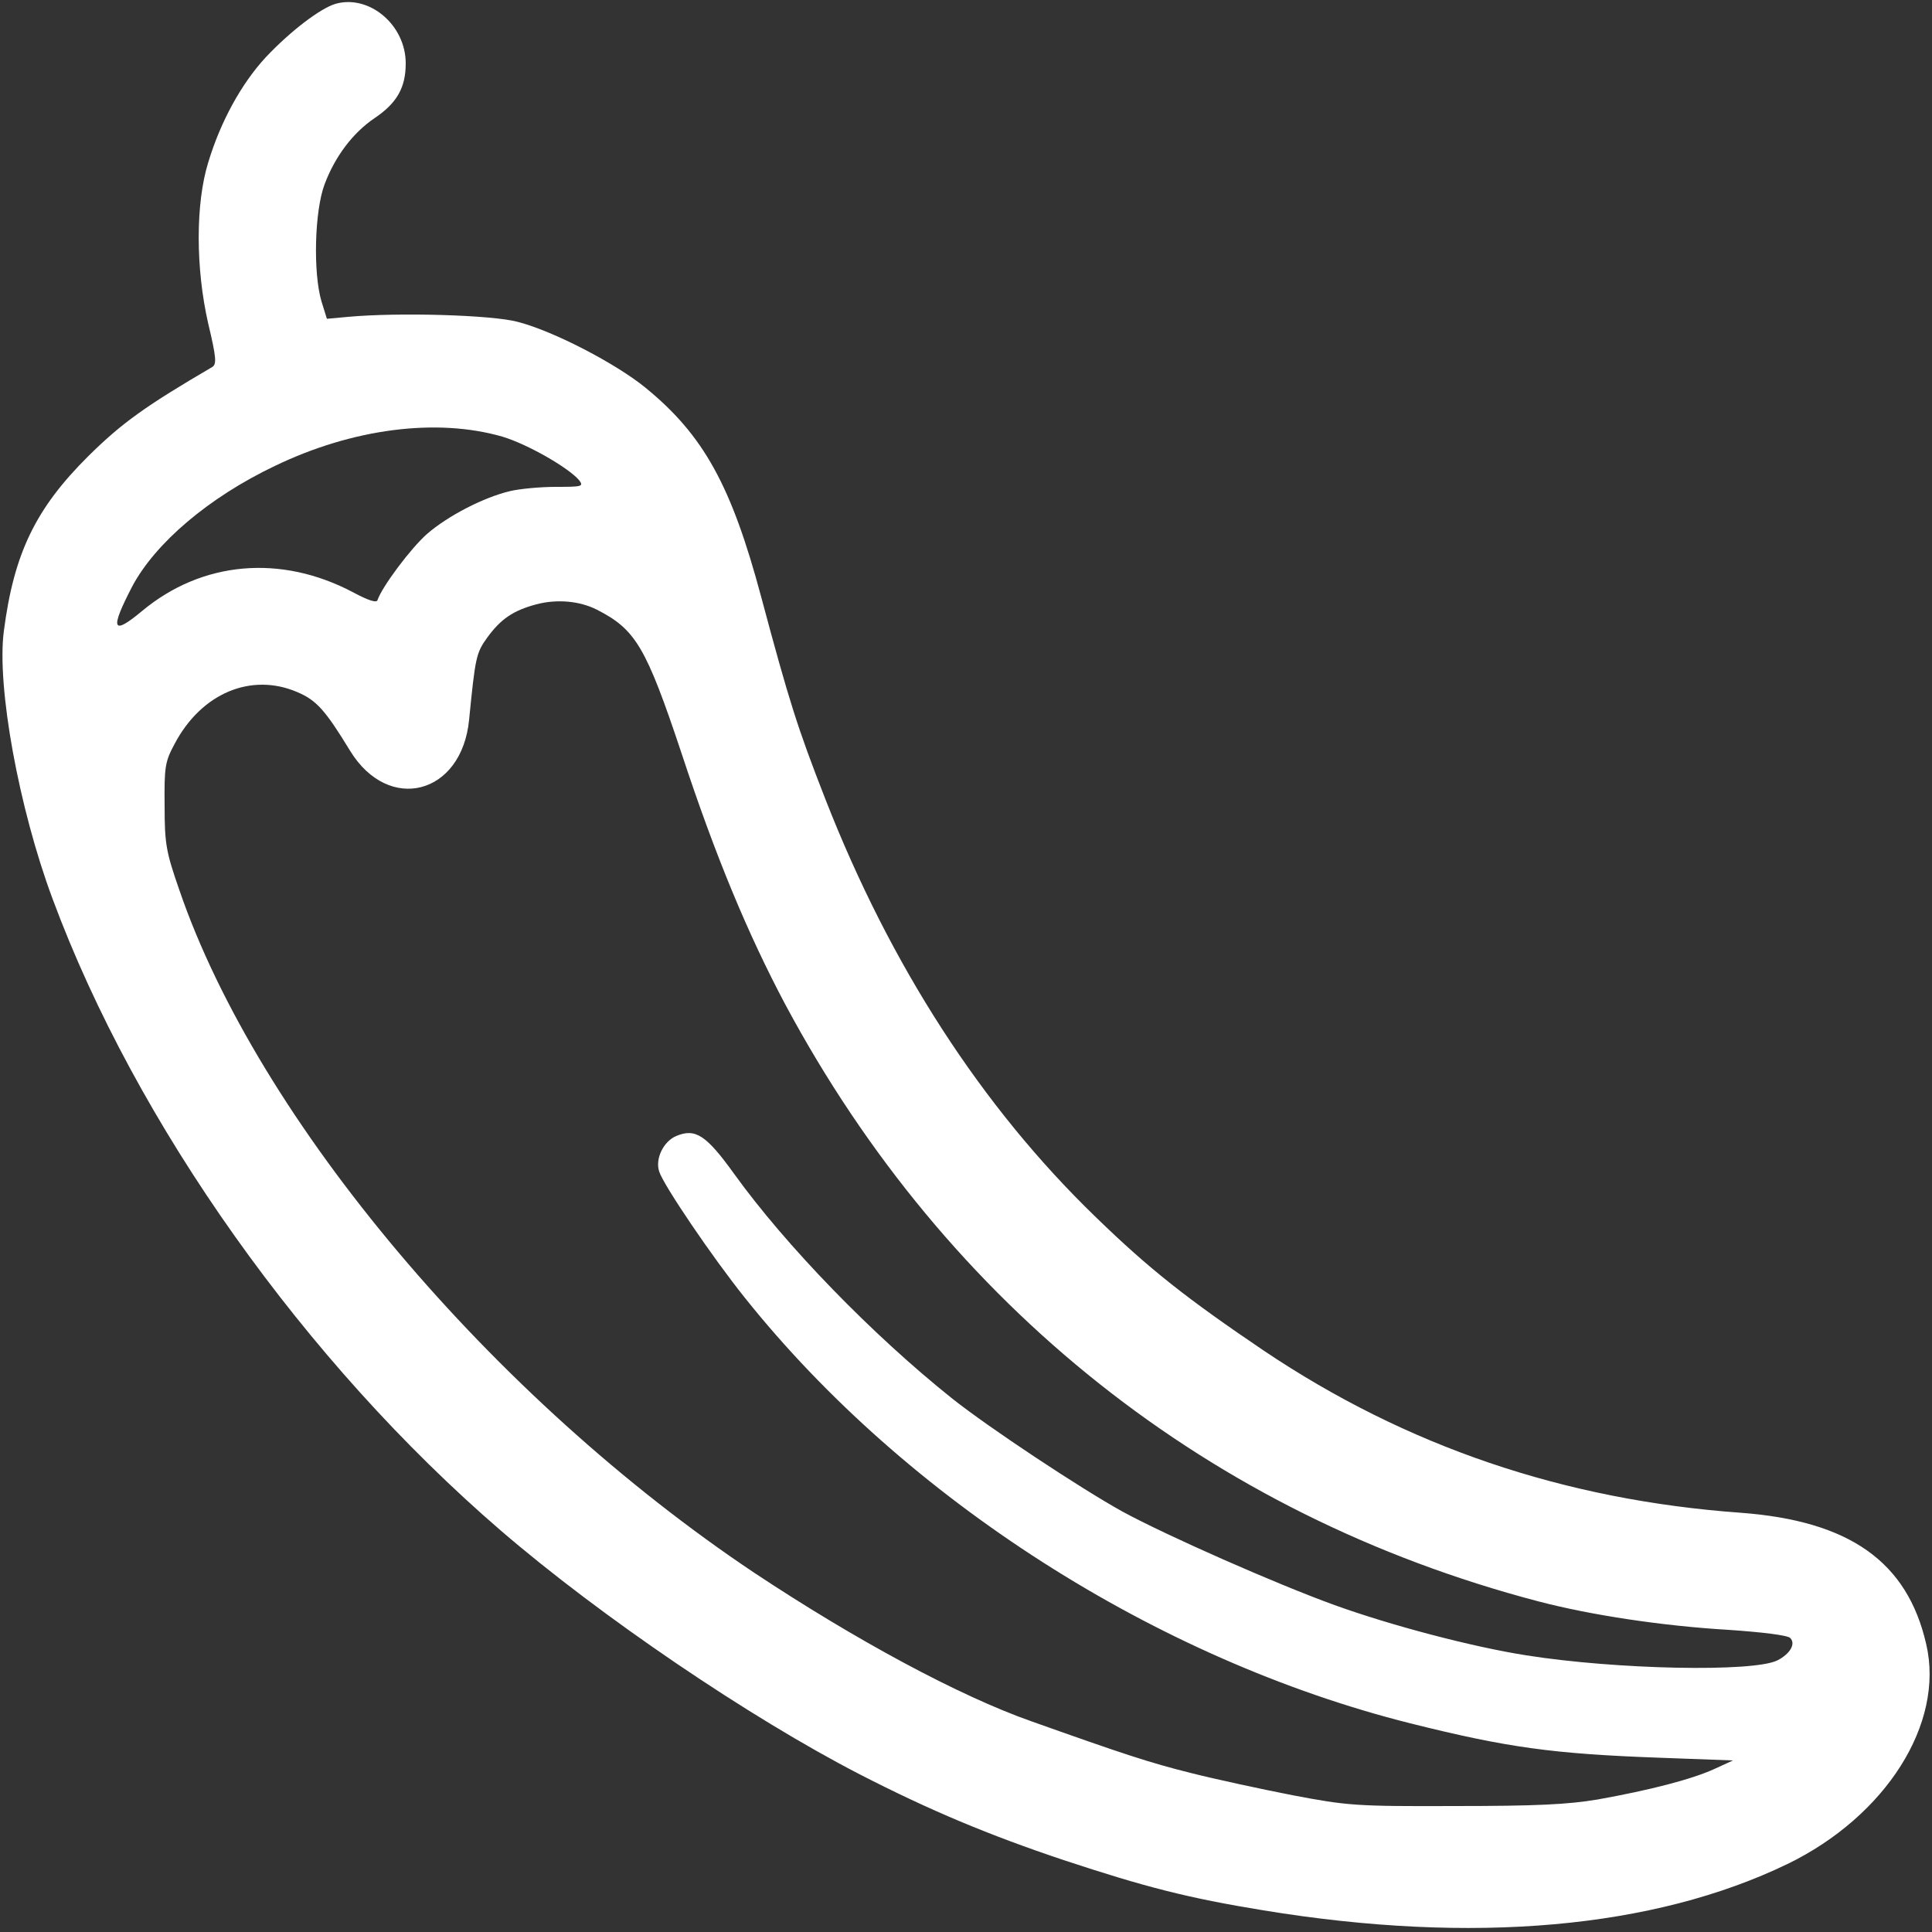 <?xml version="1.0" standalone="no"?>
<!DOCTYPE svg PUBLIC "-//W3C//DTD SVG 20010904//EN"
 "http://www.w3.org/TR/2001/REC-SVG-20010904/DTD/svg10.dtd">
<svg version="1.0" xmlns="http://www.w3.org/2000/svg"
 width="500pt" height="500pt" viewBox="0 0 500 500"
 preserveAspectRatio="xMidYMid meet">

<rect x="0" y="0" width="500" height="500" fill="#333333" stroke="none"/>

<g transform="translate(0,500) scale(0.1,-0.1)"
fill="#ffffff" stroke="none">
<path d="M868 4990 c-40 -12 -118 -72 -180 -138 -63 -68 -117 -166 -149 -272
-33 -106 -33 -274 0 -418 21 -88 22 -105 10 -112 -171 -100 -233 -144 -320
-230 -137 -136 -193 -252 -219 -453 -19 -143 39 -460 126 -693 216 -583 654
-1199 1160 -1635 259 -223 644 -484 929 -631 183 -94 334 -157 528 -222 212
-70 321 -98 517 -130 543 -89 1010 -47 1356 120 255 124 407 364 359 569 -49
214 -199 319 -480 340 -458 33 -866 172 -1235 420 -198 134 -295 210 -434 345
-296 286 -532 652 -700 1082 -72 184 -94 254 -166 523 -77 288 -149 419 -300
542 -76 62 -237 146 -330 170 -66 18 -309 25 -439 13 l-55 -5 -14 45 c-22 74
-18 234 8 303 27 72 73 133 129 171 58 39 81 79 81 142 0 100 -95 179 -182
154z m432 -1120 c64 -19 171 -80 199 -113 12 -16 7 -17 -60 -17 -41 0 -94 -5
-119 -11 -68 -16 -161 -64 -215 -111 -42 -37 -116 -136 -128 -171 -2 -8 -24
-1 -63 20 -187 99 -391 81 -546 -48 -78 -65 -84 -49 -26 63 60 113 199 231
369 312 201 97 419 125 589 76z m245 -448 c100 -51 127 -96 219 -372 88 -267
171 -466 268 -649 419 -782 1100 -1322 1948 -1545 137 -36 323 -64 493 -74 88
-6 153 -14 160 -21 15 -15 0 -41 -33 -58 -62 -31 -416 -24 -650 13 -140 22
-349 77 -496 130 -152 55 -435 180 -549 242 -110 61 -344 216 -440 292 -208
166 -431 396 -565 582 -72 100 -100 119 -150 98 -33 -14 -55 -59 -44 -92 11
-35 137 -221 222 -327 416 -521 1065 -936 1722 -1101 252 -63 370 -79 645 -89
l190 -7 -48 -22 c-59 -27 -168 -55 -302 -79 -78 -13 -158 -17 -370 -17 -256
-1 -278 1 -420 28 -82 16 -202 42 -265 58 -104 26 -171 48 -410 133 -188 66
-456 211 -717 384 -678 453 -1285 1172 -1489 1768 -34 98 -38 118 -38 218 -1
100 1 114 26 160 69 131 198 185 317 134 50 -21 73 -47 137 -152 100 -163 289
-114 308 80 16 161 18 173 47 213 35 48 67 70 127 86 53 14 112 9 157 -14z"/>
</g>
</svg>
